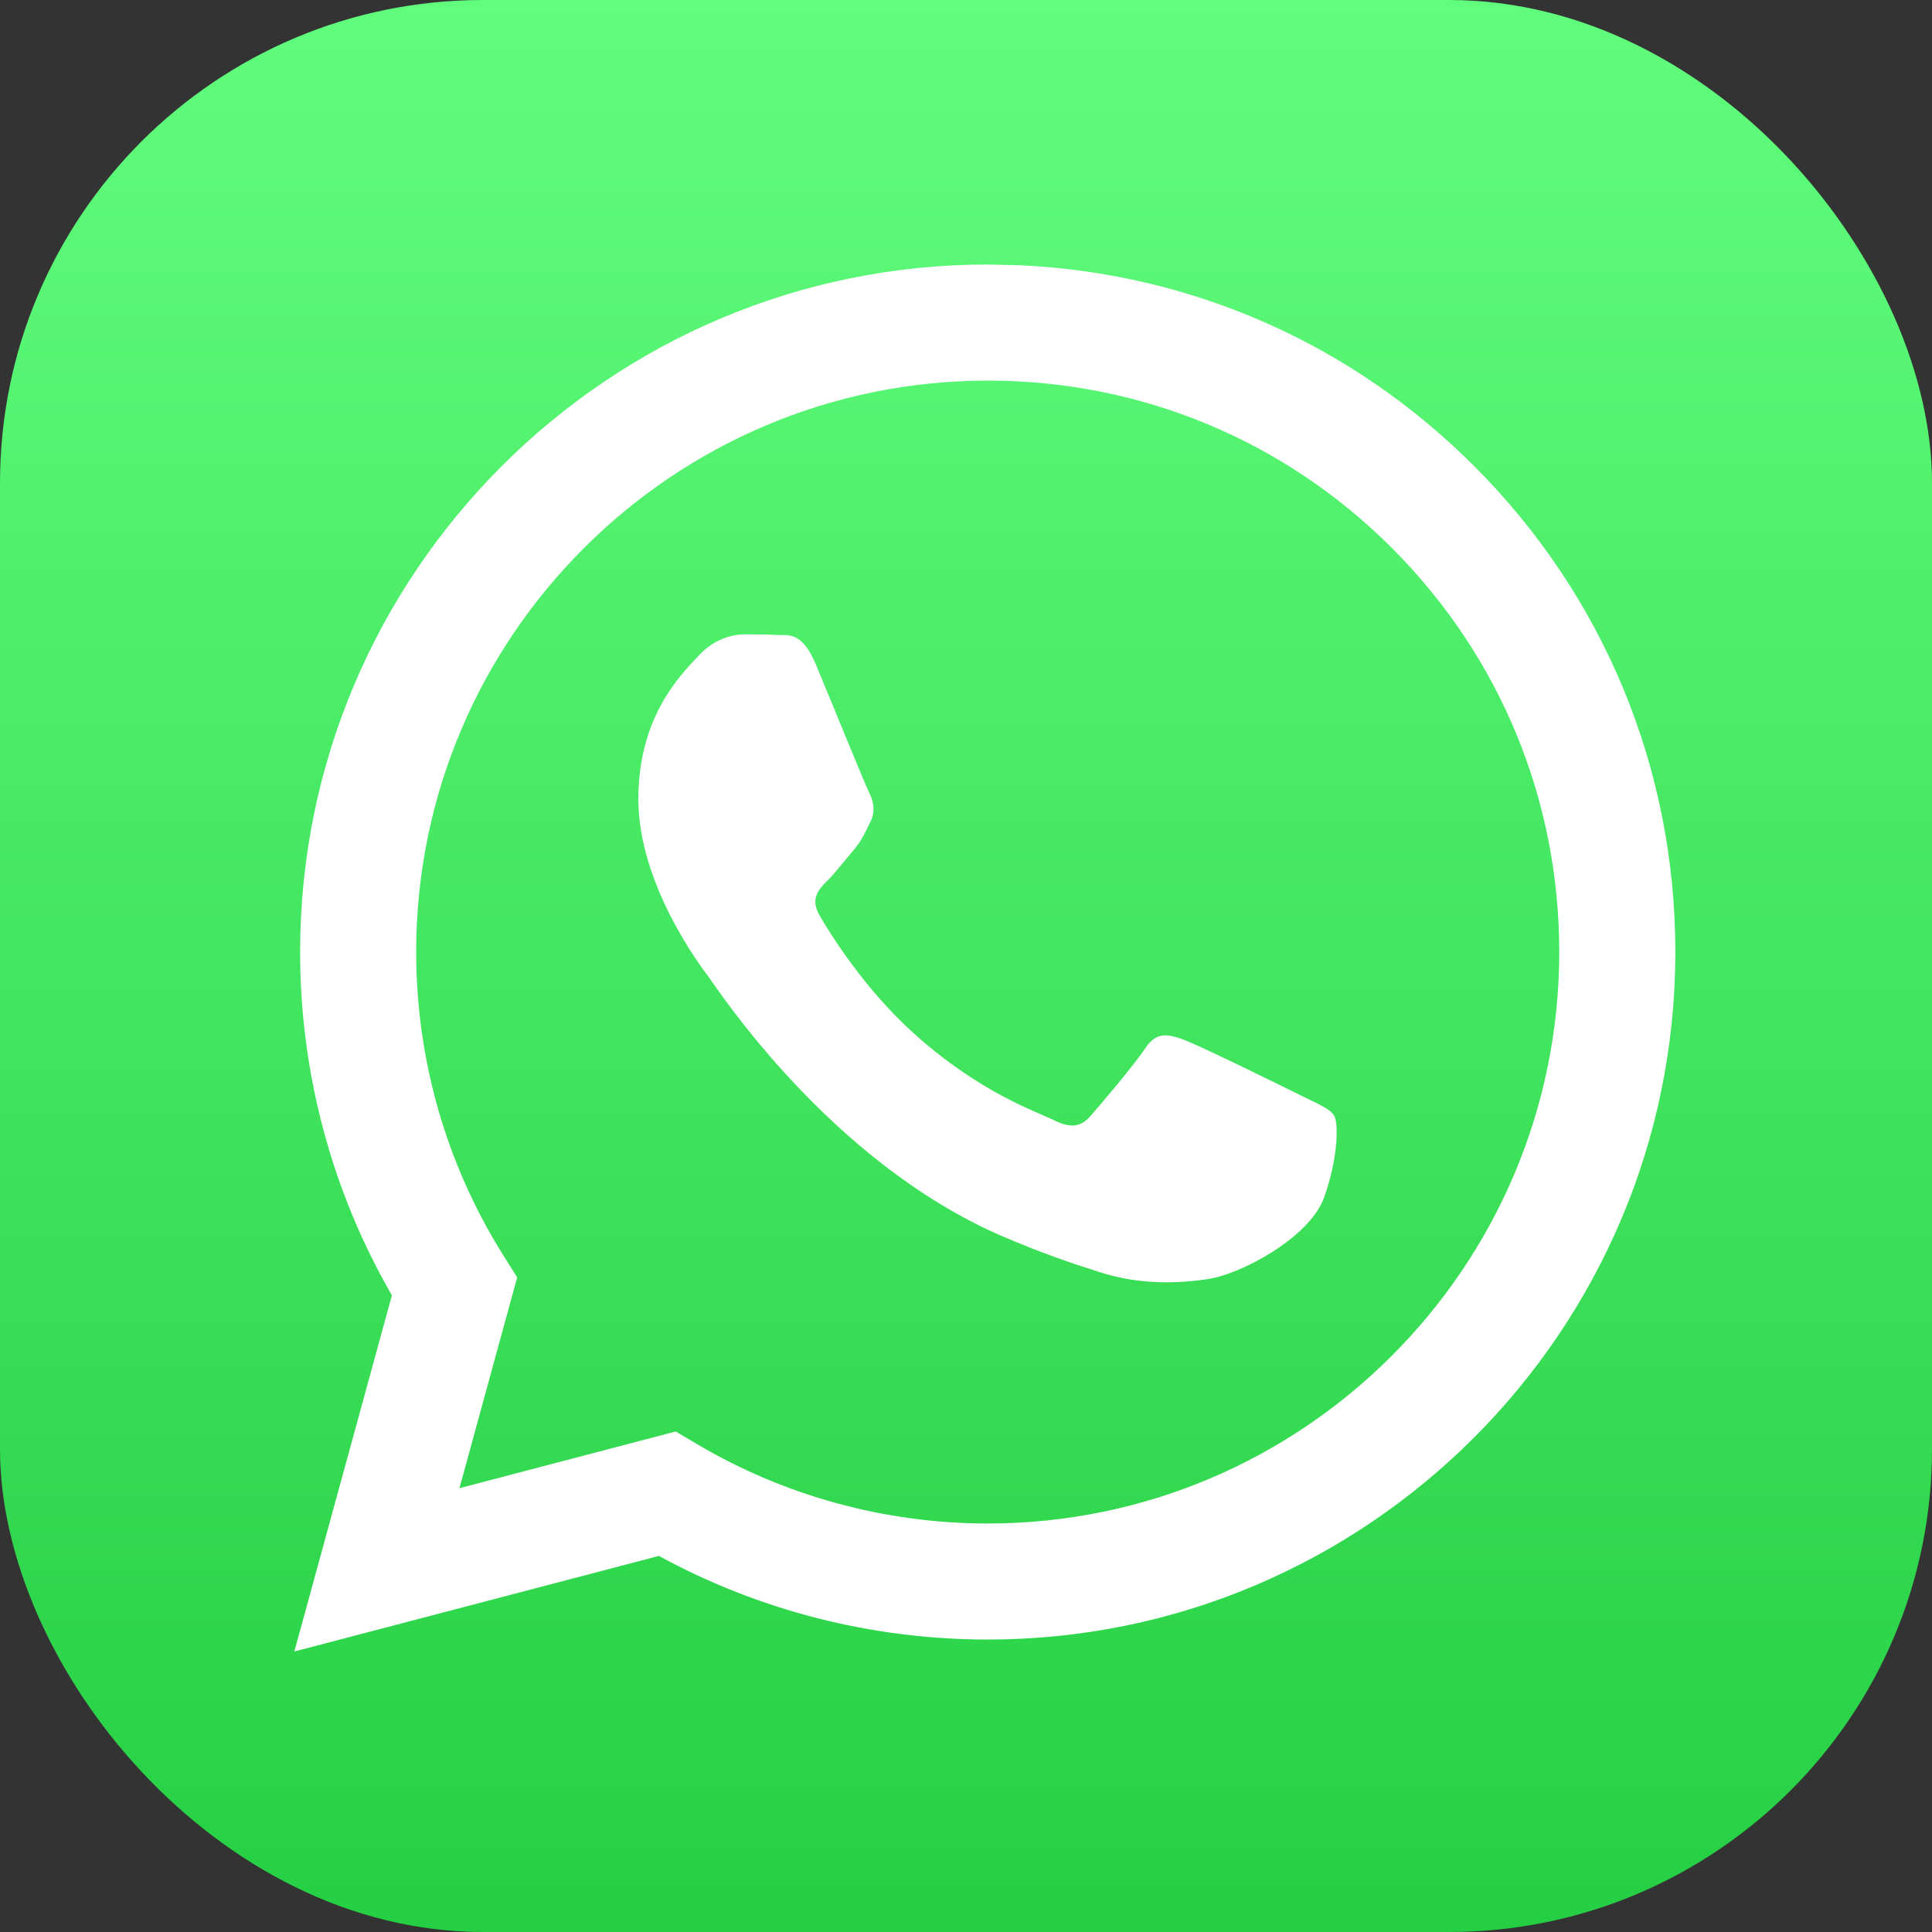 <svg width="32" height="32" viewBox="0 0 32 32" fill="none" xmlns="http://www.w3.org/2000/svg">
<rect x="0" y="0" width="32" height="32" fill="#333333" stroke="none"/>
<g clip-path="url(#clip0_1752_94438)">
<rect width="32" height="32" fill="url(#paint0_linear_1752_94438)"/>
<path fill-rule="evenodd" clip-rule="evenodd" d="M16.929 4.395C19.761 4.534 22.401 5.702 24.416 7.719C26.567 9.871 27.75 12.731 27.749 15.773C27.747 22.049 22.637 27.156 16.36 27.156H16.355C14.449 27.155 12.576 26.678 10.913 25.771L4.875 27.354L6.491 21.455C5.494 19.728 4.97 17.77 4.971 15.764C4.973 9.487 10.082 4.381 16.36 4.381L16.929 4.395ZM11.192 23.71L11.538 23.915C12.992 24.777 14.658 25.233 16.356 25.234H16.36C21.578 25.234 25.824 20.989 25.826 15.772C25.827 13.244 24.843 10.867 23.056 9.078C21.269 7.29 18.892 6.304 16.364 6.304C11.142 6.304 6.896 10.548 6.893 15.764C6.893 17.552 7.393 19.293 8.341 20.8L8.566 21.158L7.61 24.649L11.192 23.71ZM22.098 18.48C22.027 18.361 21.837 18.29 21.552 18.147C21.268 18.005 19.869 17.317 19.608 17.222C19.347 17.127 19.157 17.08 18.968 17.364C18.778 17.649 18.233 18.29 18.066 18.48C17.901 18.669 17.735 18.693 17.45 18.551C17.165 18.409 16.248 18.108 15.161 17.139C14.315 16.385 13.744 15.453 13.578 15.169C13.412 14.884 13.561 14.73 13.703 14.588C13.831 14.461 13.988 14.256 14.13 14.09C14.272 13.924 14.32 13.805 14.415 13.615C14.509 13.425 14.462 13.259 14.391 13.117C14.32 12.975 13.751 11.575 13.513 11.005C13.282 10.45 13.048 10.525 12.873 10.517C12.707 10.508 12.517 10.507 12.328 10.507C12.138 10.507 11.83 10.578 11.569 10.863C11.308 11.147 10.573 11.836 10.573 13.236C10.573 14.636 11.592 15.988 11.735 16.178C11.877 16.368 13.742 19.241 16.596 20.473C17.275 20.766 17.805 20.941 18.218 21.072C18.9 21.288 19.521 21.258 20.011 21.185C20.558 21.103 21.695 20.497 21.932 19.832C22.169 19.168 22.169 18.598 22.098 18.48Z" fill="white"/>
</g>
<defs>
<linearGradient id="paint0_linear_1752_94438" x1="16" y1="32" x2="16" y2="0" gradientUnits="userSpaceOnUse">
<stop stop-color="#25CF43"/>
<stop offset="1" stop-color="#61FD7D"/>
</linearGradient>
<clipPath id="clip0_1752_94438">
<rect width="32" height="32" rx="8" fill="white"/>
</clipPath>
</defs>
</svg>
